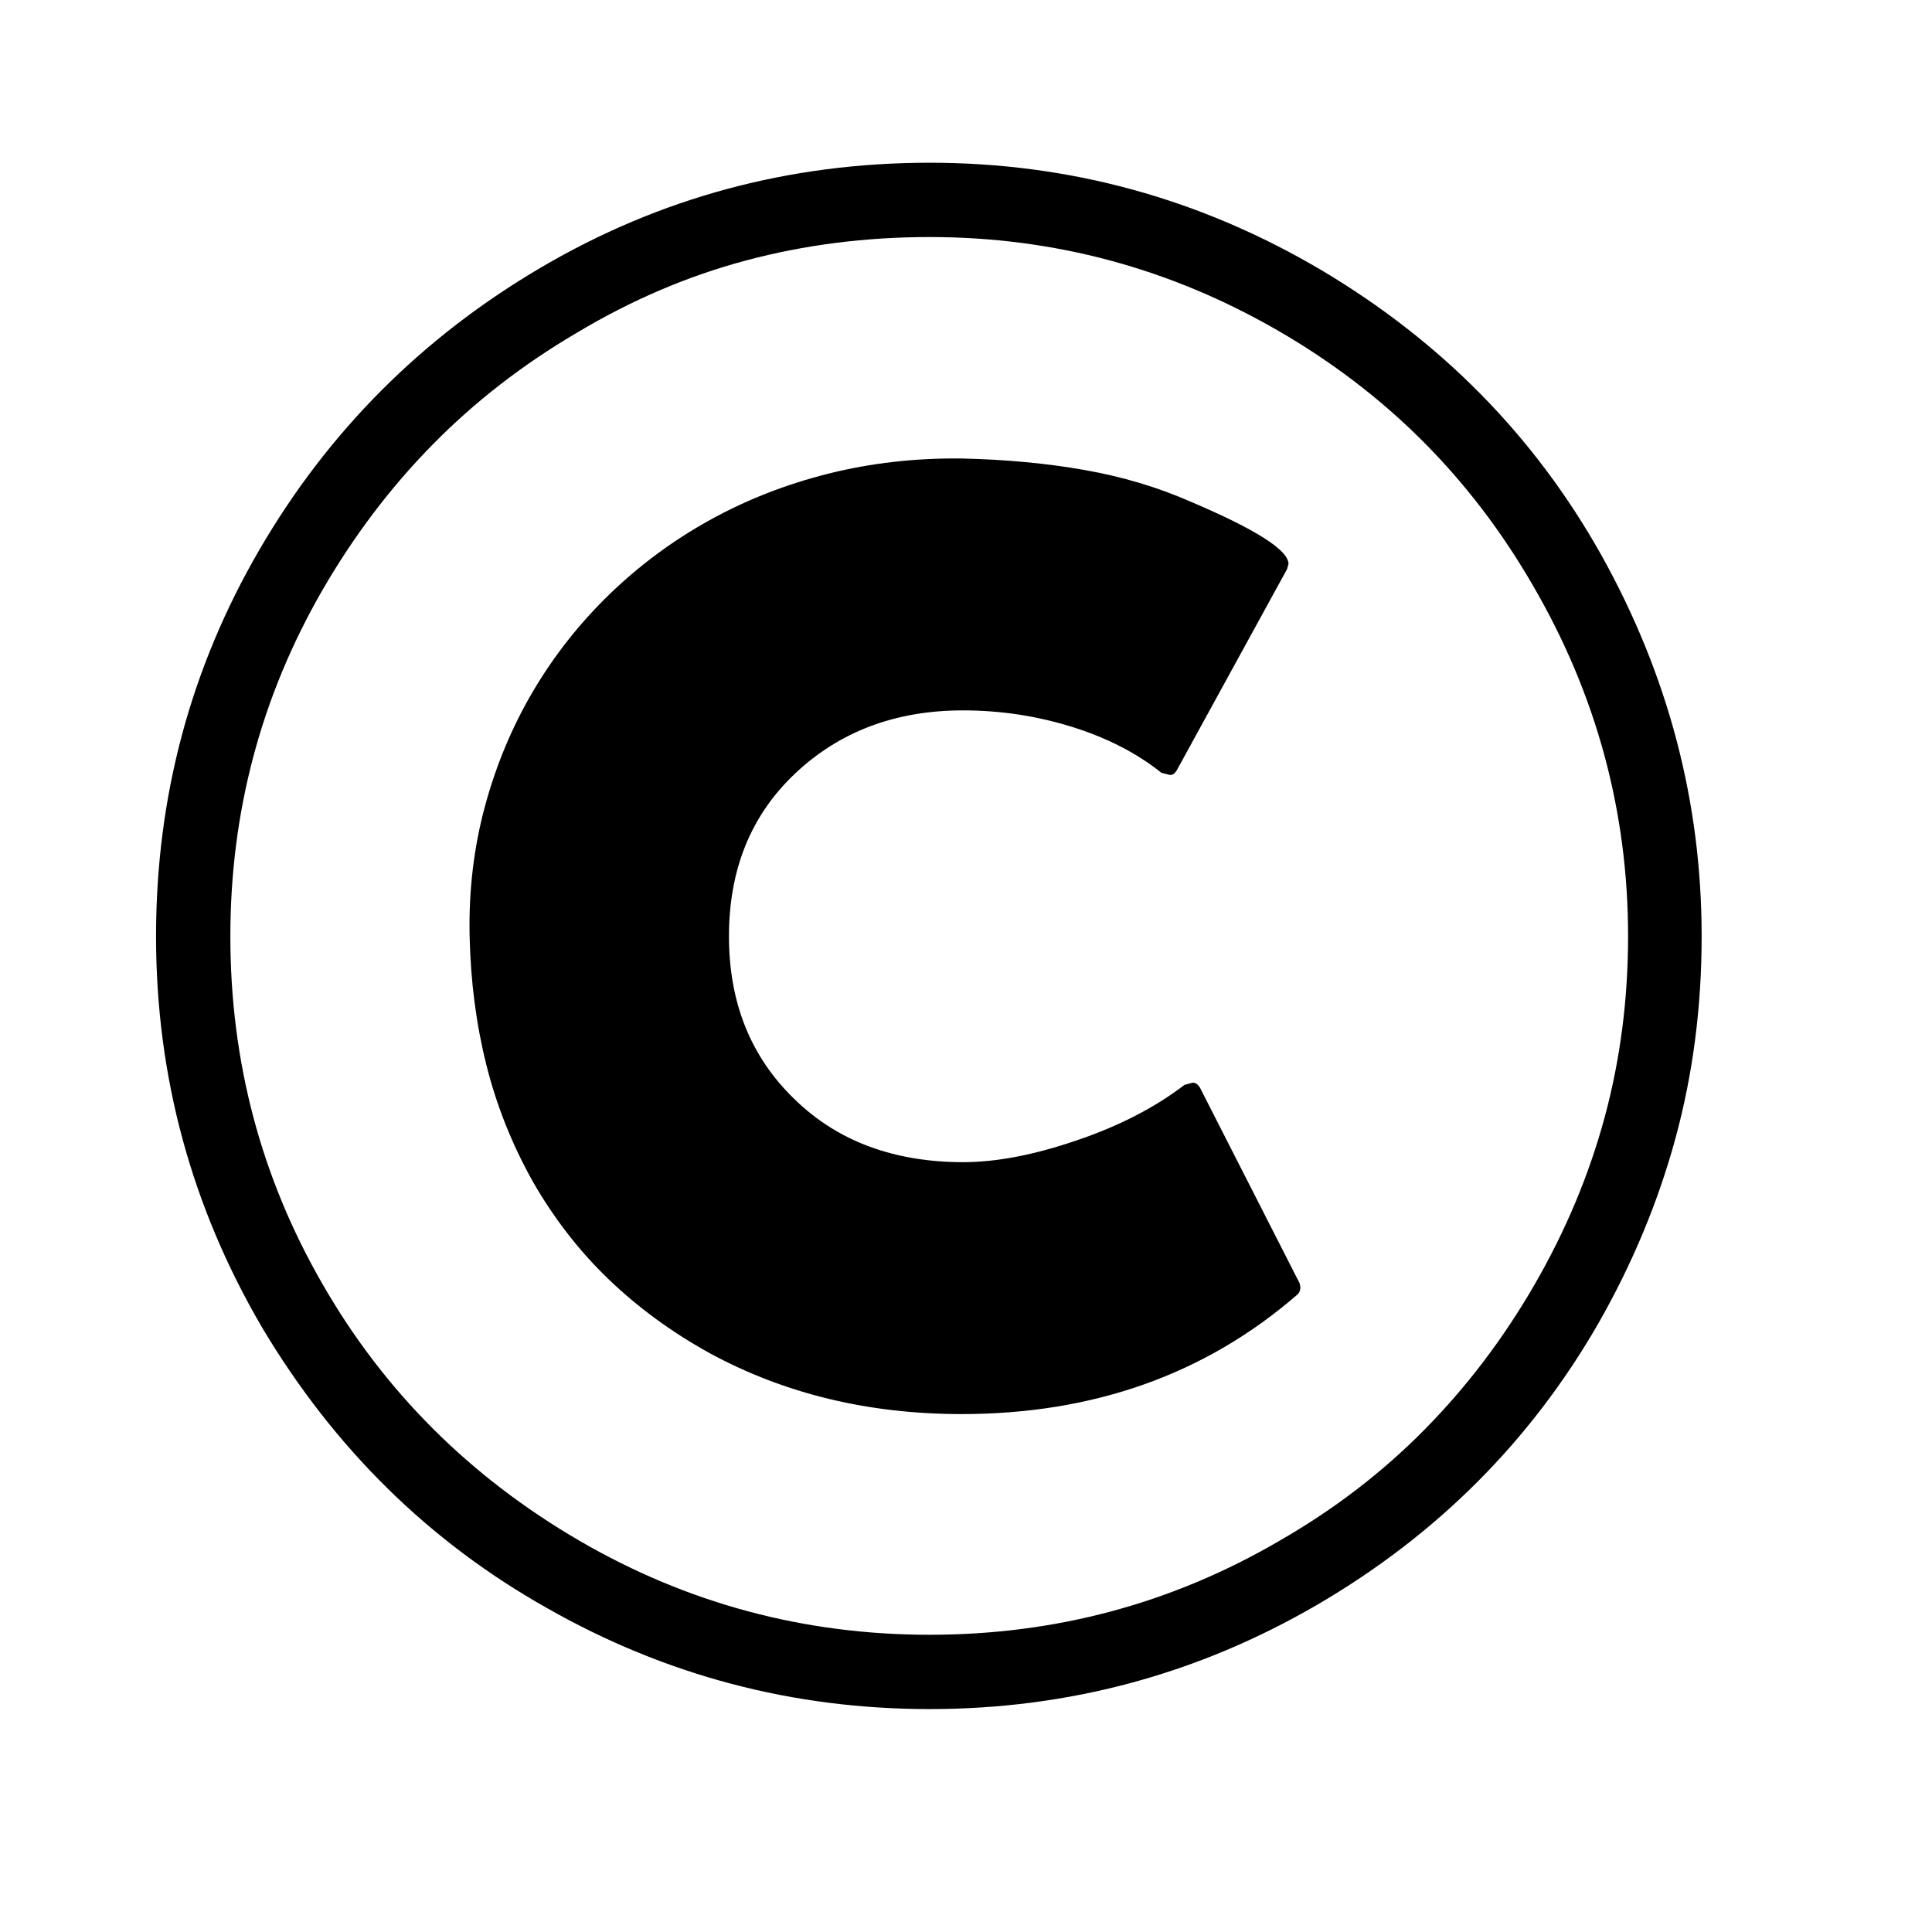 <svg xmlns="http://www.w3.org/2000/svg"
    viewBox="0 0 2600 2600">
  <!--
Digitized data copyright © 2011, Google Corporation.
Android is a trademark of Google and may be registered in certain jurisdictions.
Licensed under the Apache License, Version 2.0
http://www.apache.org/licenses/LICENSE-2.0
  -->
<path d="M1615 1464L1749 1727 1750 1732Q1750 1739 1745 1743L1745 1743Q1560 1903 1294 1903L1294 1903Q1106 1903 955 1821L955 1821Q879 1779 819.5 1722 760 1665 717 1590L717 1590Q675 1515 654.5 1433 634 1351 632 1260L632 1260Q630 1169 652.5 1085.5 675 1002 717.5 930 760 858 820.5 799.5 881 741 955 700 1029 659 1114.5 637.5 1200 616 1294 617L1294 617Q1383 619 1459.5 632.5 1536 646 1602 675L1602 675Q1734 731 1734 759L1734 759 1732 766 1584 1036Q1580 1043 1575 1043L1575 1043 1563 1040Q1513 1000 1442 978 1371 956 1296 956L1296 956Q1160 956 1070 1041L1070 1041Q981 1125 981 1260L981 1260Q981 1394 1069 1479L1069 1479Q1113 1522 1170 1543 1227 1564 1296 1564L1296 1564Q1363 1564 1448 1535L1448 1535Q1534 1506 1594 1460L1594 1460 1605 1457Q1611 1457 1615 1464L1615 1464ZM1251 2200L1251 2200Q1505 2200 1721 2074L1721 2074Q1831 2011 1916.5 1924.5 2002 1838 2065 1729L2065 1729Q2128 1620 2159.5 1503.5 2191 1387 2191 1260L2191 1260Q2191 1008 2063 788L2063 788Q2000 679 1914.5 593.5 1829 508 1720 445L1720 445Q1502 319 1251 319L1251 319Q1122 319 1004 350.5 886 382 776 448L776 448Q667 512 582 598.5 497 685 434 794L434 794Q310 1009 310 1260L310 1260Q310 1513 434 1728L434 1728Q558 1944 779 2073L779 2073Q997 2200 1251 2200ZM1251 219L1251 219Q1534 219 1779 364L1779 364Q2021 508 2155 747L2155 747Q2290 989 2290 1260L2290 1260Q2290 1402 2255 1531 2220 1660 2151 1781L2151 1781Q2014 2019 1772 2160L1772 2160Q1531 2300 1251 2300L1251 2300Q975 2300 736 2164L736 2164Q498 2030 353 1787L353 1787Q210 1543 210 1260L210 1260Q210 979 349 740L349 740Q488 501 728 360L728 360Q968 219 1251 219Z"/>
</svg>